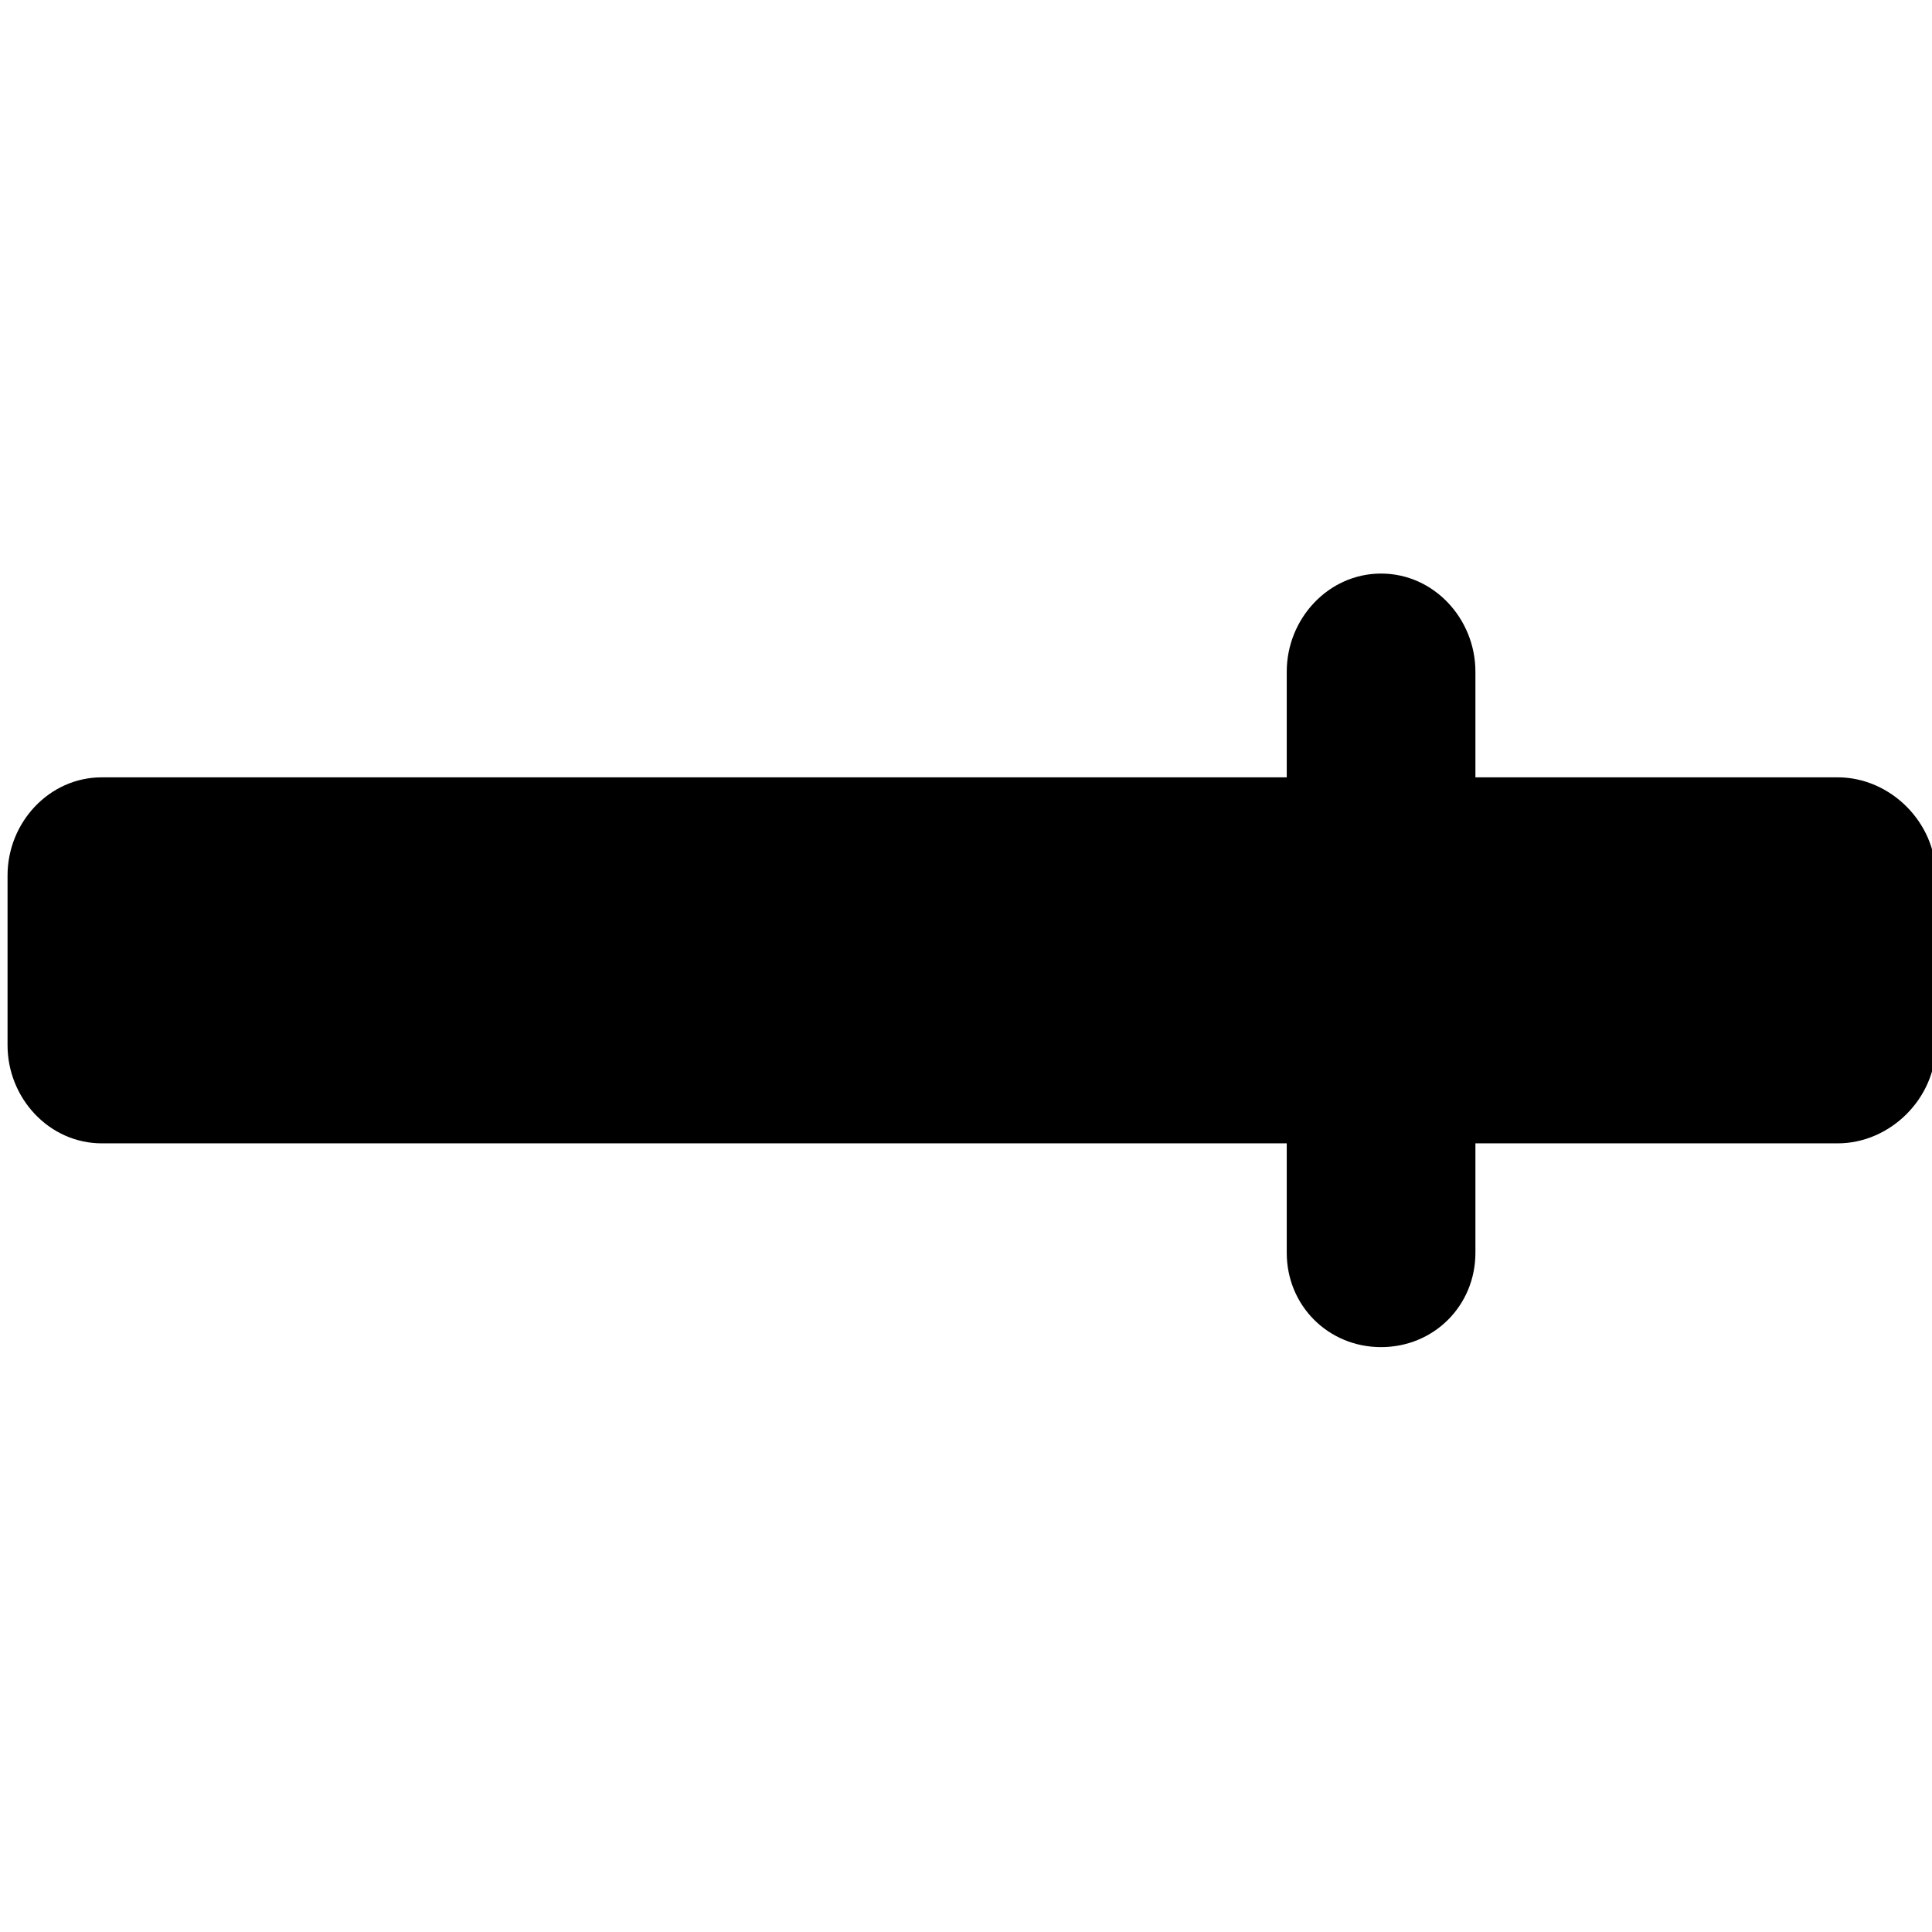 <svg xmlns="http://www.w3.org/2000/svg" viewBox="0 0 512 512">
	<path d="M391 206h96c14 0 26 12 26 26v45c0 14-12 26-26 26h-96v29c0 14-11 25-25 25s-25-11-25-25v-29H27c-14 0-25-12-25-26v-45c0-14 11-26 25-26h314v-28c0-14 11-26 25-26s25 12 25 26v28z"/>
</svg>